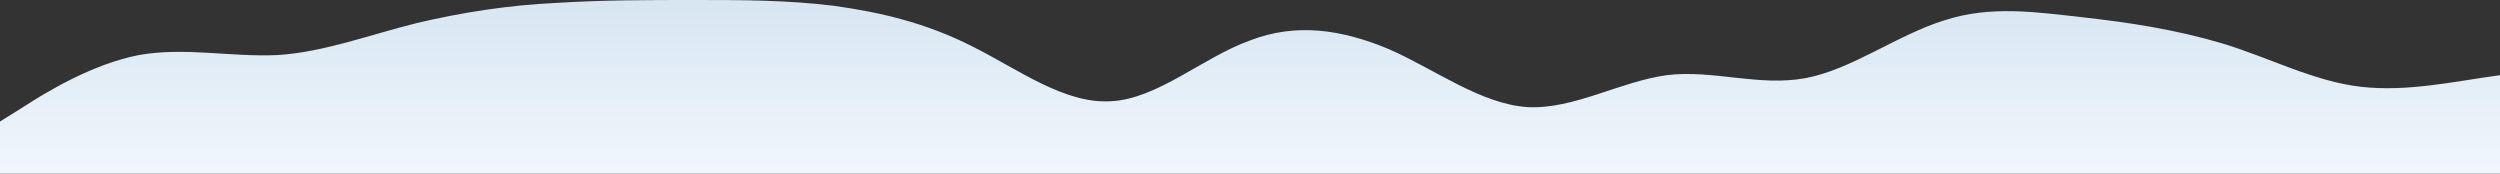 <?xml version="1.0" standalone="no"?>
<svg xmlns:xlink="http://www.w3.org/1999/xlink" id="wave" style="transform:rotate(180deg); transition: 0.3s" viewBox="0 0 1440 100" version="1.1" xmlns="http://www.w3.org/2000/svg"><rect x="0" y="0" width="1440" height="100" fill="#333333" stroke="none"/><defs><linearGradient id="sw-gradient-0" x1="0" x2="0" y1="1" y2="0"><stop stop-color="rgba(241, 247, 252, 1)" offset="0%"/><stop stop-color="rgba(214.969, 229.528, 241.659, 1)" offset="100%"/></linearGradient></defs><path style="transform:translate(0, 0px); opacity:1" fill="url(#sw-gradient-0)" d="M0,70L13.3,61.7C26.7,53,53,37,80,31.7C106.7,27,133,33,160,31.7C186.7,30,213,20,240,13.3C266.7,7,293,3,320,1.7C346.7,0,373,0,400,0C426.7,0,453,0,480,3.3C506.7,7,533,13,560,26.7C586.7,40,613,60,640,58.3C666.7,57,693,33,720,23.3C746.7,13,773,17,800,28.3C826.7,40,853,60,880,61.7C906.7,63,933,47,960,43.3C986.7,40,1013,50,1040,45C1066.7,40,1093,20,1120,11.7C1146.7,3,1173,7,1200,10C1226.7,13,1253,17,1280,25C1306.7,33,1333,47,1360,50C1386.7,53,1413,47,1440,43.3C1466.7,40,1493,40,1520,43.3C1546.7,47,1573,53,1600,61.7C1626.7,70,1653,80,1680,80C1706.7,80,1733,70,1760,55C1786.7,40,1813,20,1840,16.7C1866.7,13,1893,27,1907,33.3L1920,40L1920,100L1906.7,100C1893.3,100,1867,100,1840,100C1813.3,100,1787,100,1760,100C1733.3,100,1707,100,1680,100C1653.3,100,1627,100,1600,100C1573.3,100,1547,100,1520,100C1493.3,100,1467,100,1440,100C1413.3,100,1387,100,1360,100C1333.3,100,1307,100,1280,100C1253.3,100,1227,100,1200,100C1173.3,100,1147,100,1120,100C1093.3,100,1067,100,1040,100C1013.3,100,987,100,960,100C933.3,100,907,100,880,100C853.3,100,827,100,800,100C773.3,100,747,100,720,100C693.3,100,667,100,640,100C613.3,100,587,100,560,100C533.3,100,507,100,480,100C453.3,100,427,100,400,100C373.3,100,347,100,320,100C293.3,100,267,100,240,100C213.3,100,187,100,160,100C133.3,100,107,100,80,100C53.3,100,27,100,13,100L0,100Z"/></svg>